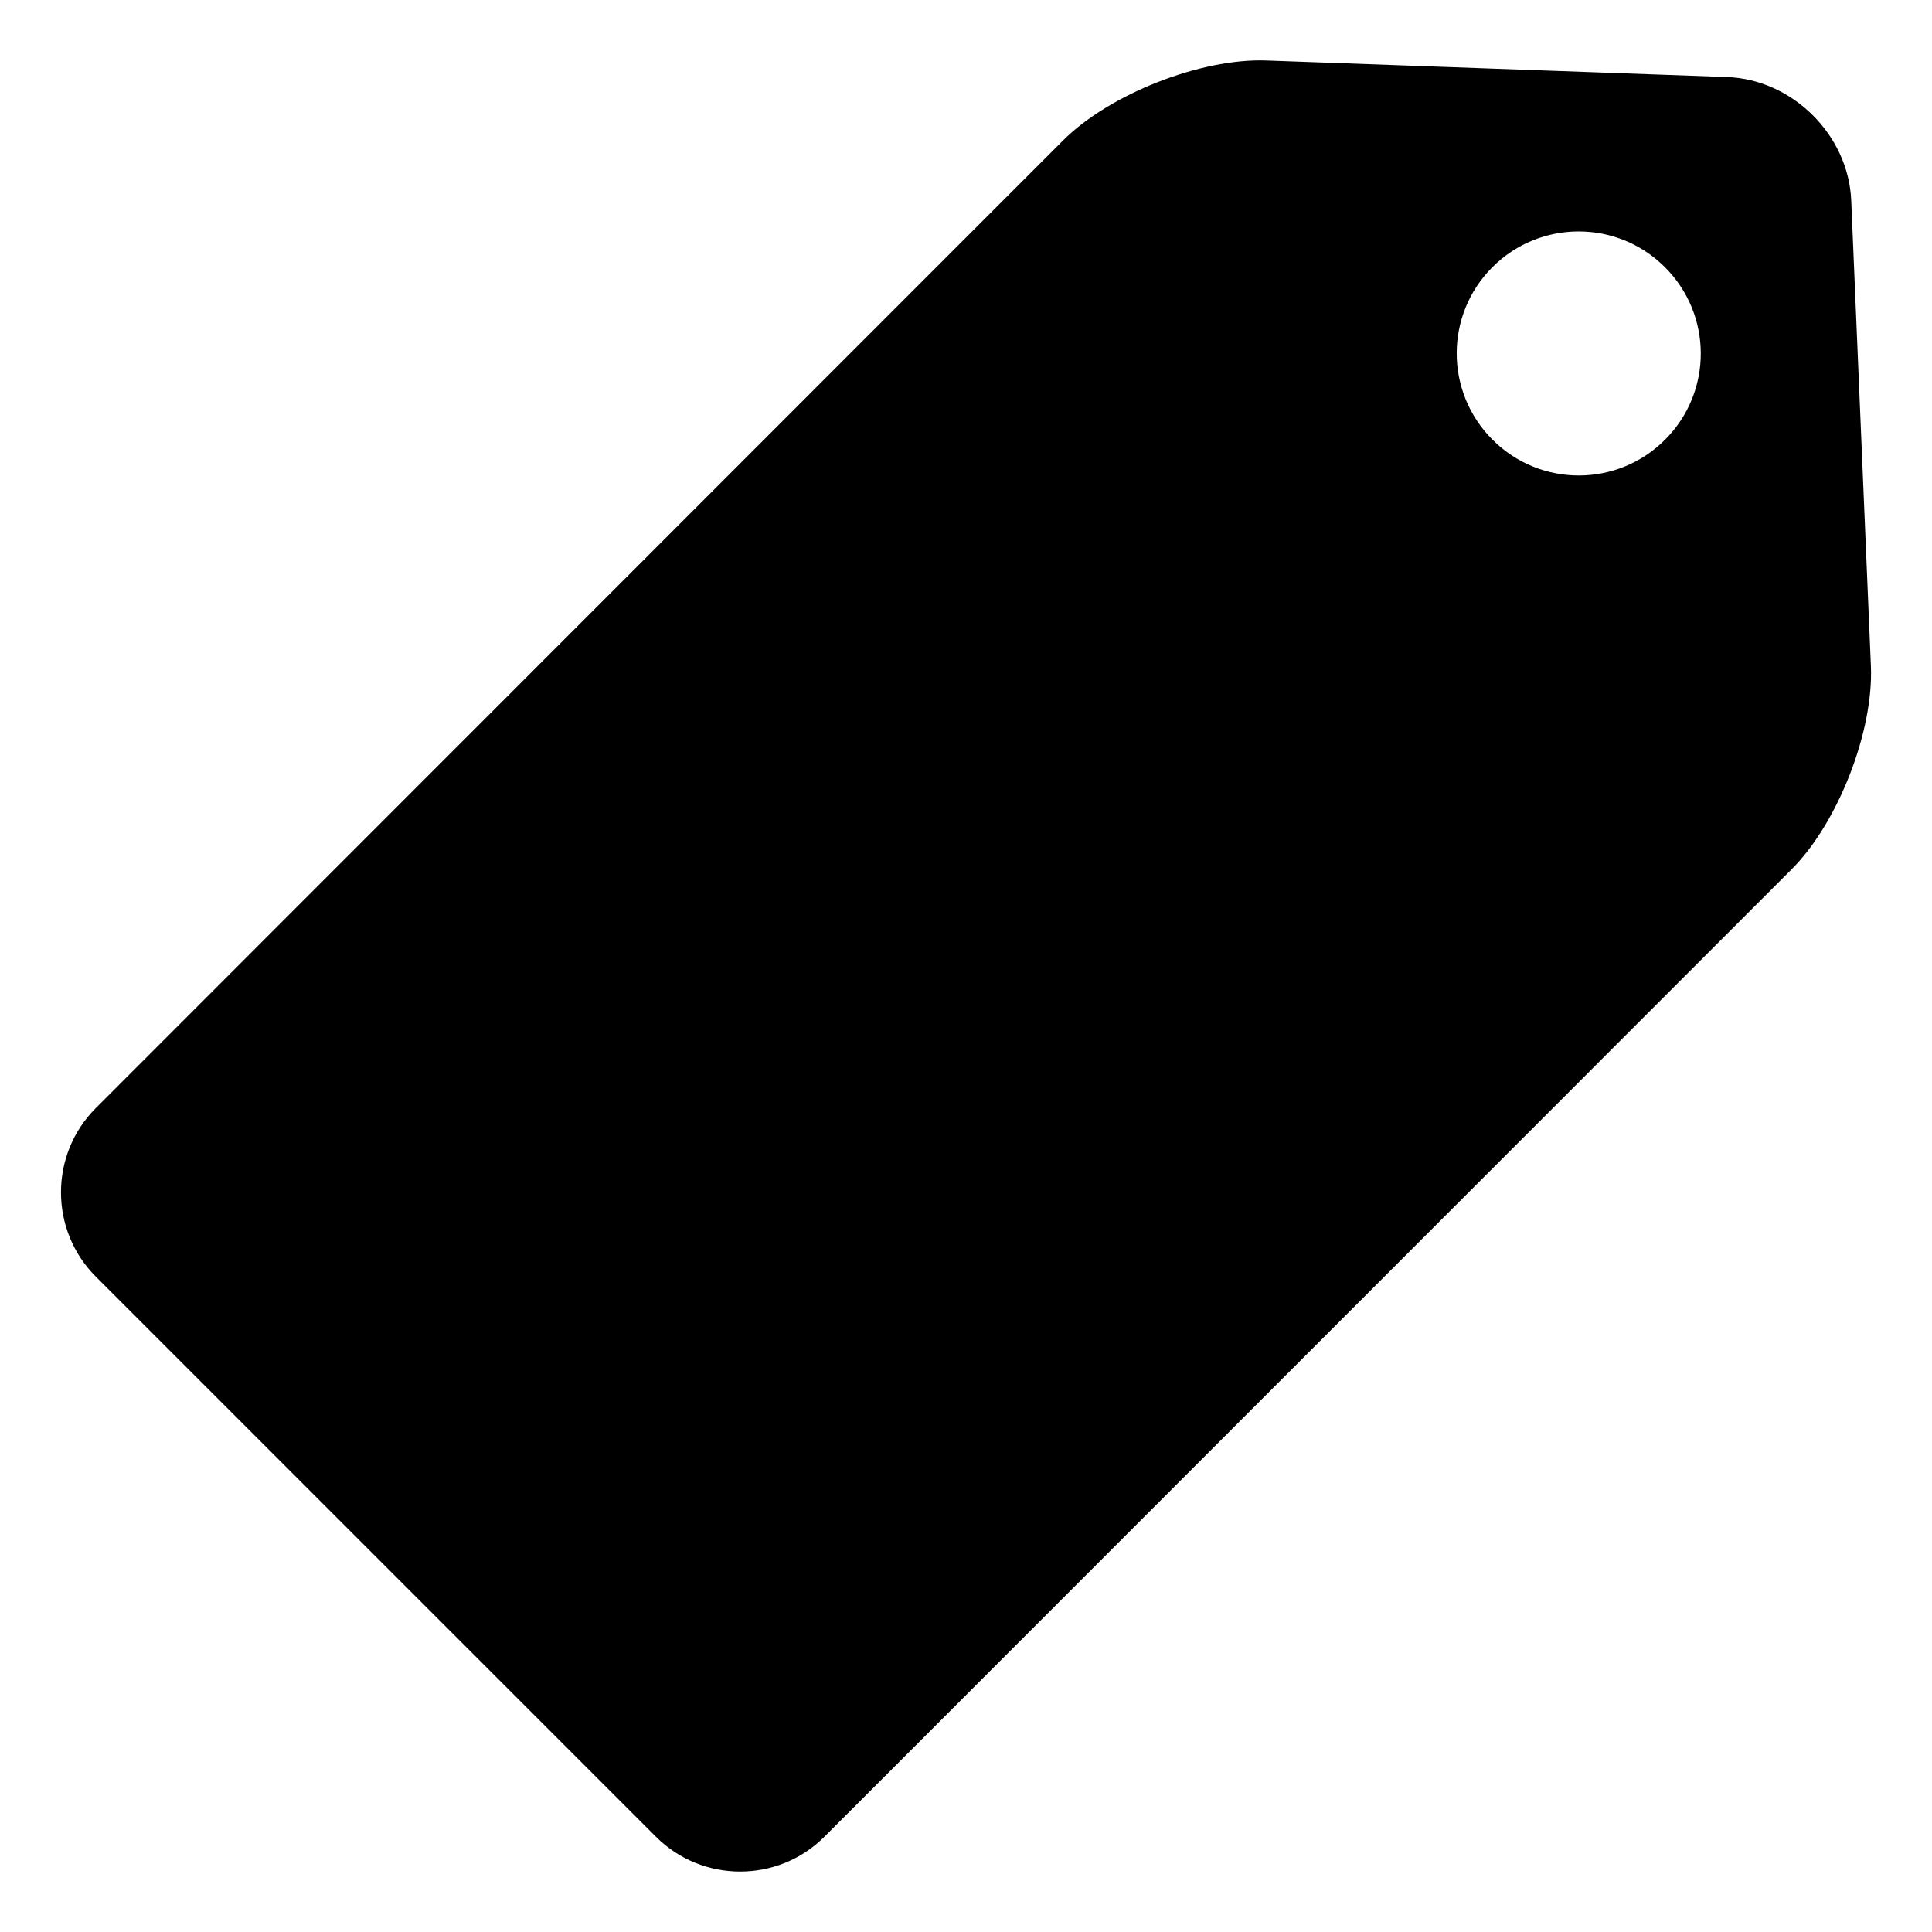<?xml version="1.0" encoding="utf-8"?>
<!-- Generator: Adobe Illustrator 16.0.0, SVG Export Plug-In . SVG Version: 6.00 Build 0)  -->
<!DOCTYPE svg PUBLIC "-//W3C//DTD SVG 1.1//EN" "http://www.w3.org/Graphics/SVG/1.1/DTD/svg11.dtd">
<svg version="1.1" id="Layer_1" xmlns="http://www.w3.org/2000/svg" xmlns:xlink="http://www.w3.org/1999/xlink" x="0px" y="0px"
	 width="32px" height="32px" viewBox="0 0 32 32" enable-background="new 0 0 32 32" xml:space="preserve">
<path d="M27.578,7.283c-0.789,0.79-2.068,0.79-2.857,0c-0.791-0.79-0.791-2.069-0.002-2.858s2.068-0.789,2.857,0
	C28.367,5.214,28.369,6.493,27.578,7.283z M30.662,3.318c-0.047-1.084-0.973-2.003-2.057-2.042l-7.629-0.274
	c-1.086-0.04-2.6,0.556-3.367,1.323L1.586,18.354c-0.768,0.767-0.768,2.023,0,2.79l9.279,9.279c0.768,0.768,2.021,0.768,2.789,0
	l16.023-16.027c0.766-0.767,1.357-2.281,1.311-3.365L30.662,3.318z"/>
</svg>
